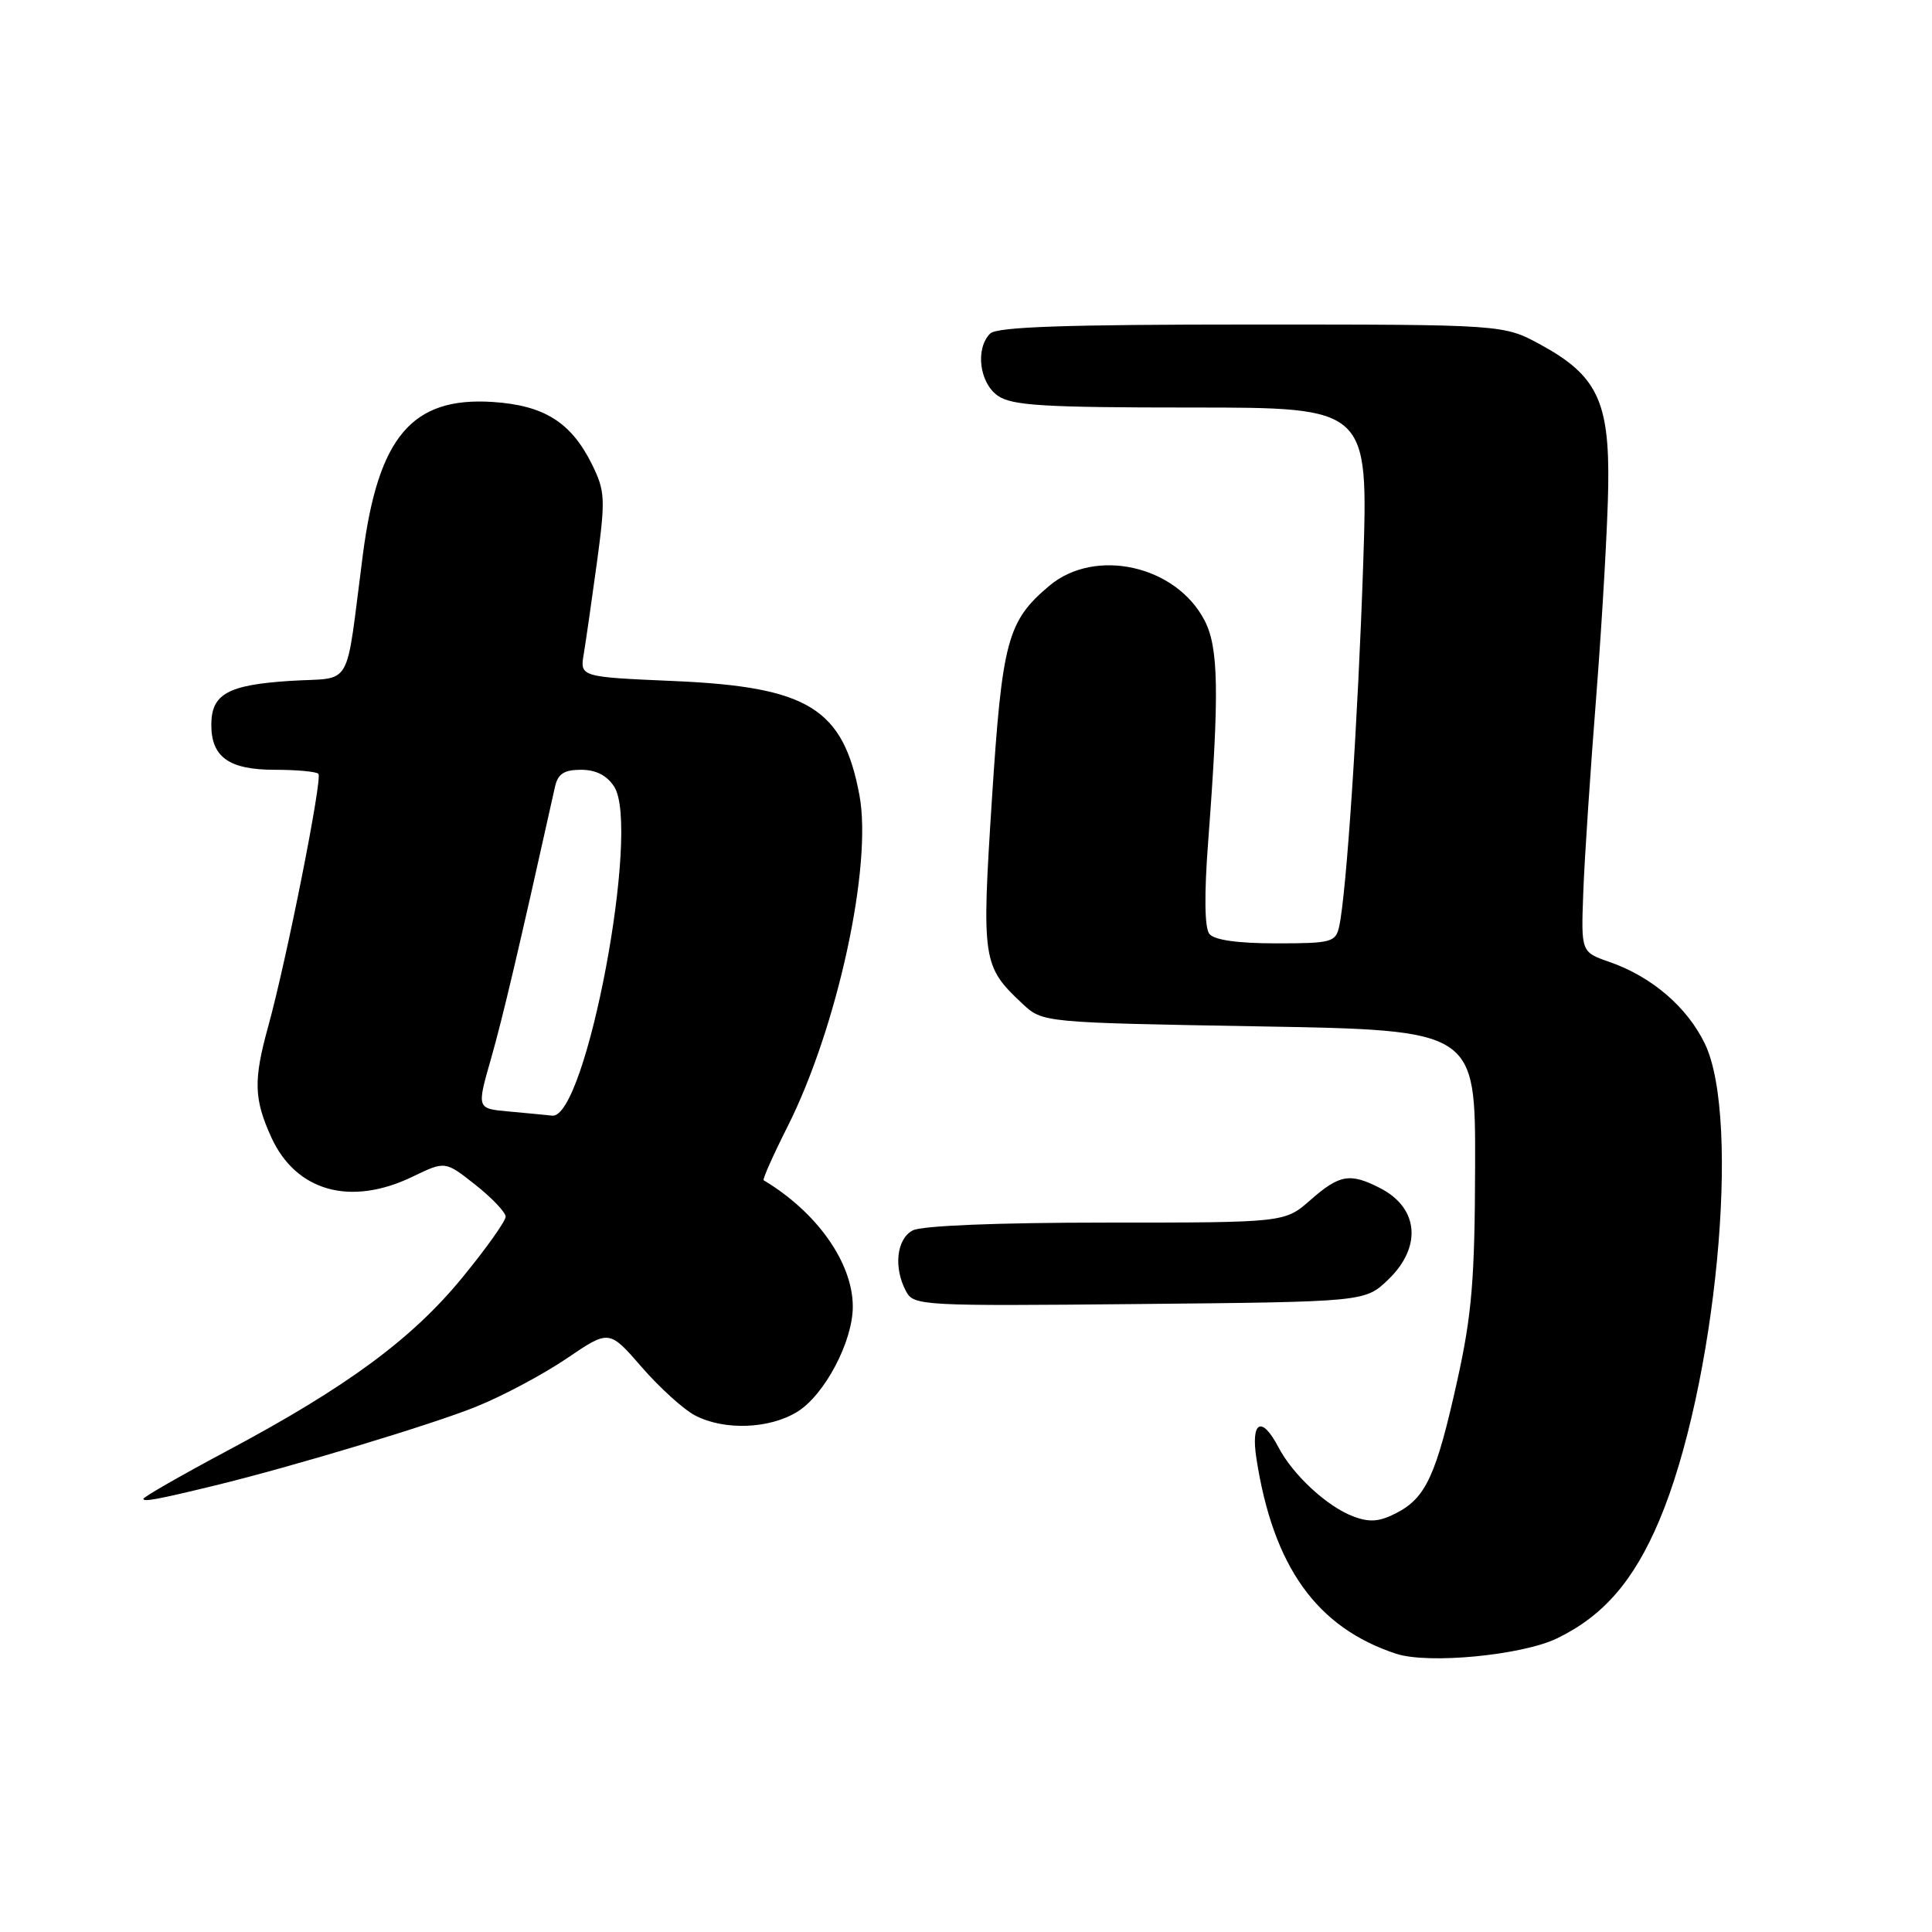 <?xml version="1.0" encoding="UTF-8" standalone="no"?>
<!DOCTYPE svg PUBLIC "-//W3C//DTD SVG 1.1//EN" "http://www.w3.org/Graphics/SVG/1.1/DTD/svg11.dtd" >
<svg xmlns="http://www.w3.org/2000/svg" xmlns:xlink="http://www.w3.org/1999/xlink" version="1.1" viewBox="0 0 256 256">
 <g >
 <path fill="currentColor"
d=" M 206.32 217.09 C 212.45 214.12 216.47 209.49 219.85 201.50 C 227.36 183.76 230.75 148.32 225.90 138.29 C 223.54 133.42 218.86 129.41 213.25 127.46 C 209.50 126.15 209.50 126.15 209.79 118.33 C 209.94 114.02 210.73 102.17 211.53 92.00 C 212.32 81.83 213.03 69.36 213.10 64.30 C 213.26 53.17 211.60 49.74 204.14 45.67 C 199.23 43.00 199.23 43.00 165.81 43.00 C 141.16 43.00 132.09 43.31 131.20 44.20 C 129.21 46.19 129.77 50.73 132.22 52.44 C 134.08 53.74 138.29 54.00 157.88 54.00 C 181.31 54.00 181.31 54.00 180.63 74.75 C 179.95 95.18 178.42 118.34 177.45 122.75 C 176.99 124.85 176.44 125.00 169.10 125.00 C 164.01 125.00 160.89 124.56 160.25 123.75 C 159.61 122.95 159.55 118.57 160.09 111.50 C 161.58 91.80 161.48 85.80 159.61 82.21 C 155.83 74.91 145.10 72.52 139.04 77.62 C 133.48 82.30 132.79 84.87 131.43 105.97 C 130.06 127.26 130.18 128.04 135.48 133.00 C 138.16 135.50 138.16 135.50 166.83 136.00 C 195.50 136.50 195.50 136.50 195.46 154.50 C 195.42 169.57 195.03 174.21 193.08 183.00 C 190.31 195.48 188.94 198.46 185.04 200.48 C 182.78 201.65 181.47 201.75 179.31 200.93 C 175.85 199.63 171.30 195.42 169.39 191.75 C 167.19 187.54 165.72 188.30 166.48 193.25 C 168.70 207.60 174.46 215.66 184.99 219.13 C 189.25 220.53 201.66 219.34 206.32 217.09 Z  M 28.50 196.83 C 38.70 194.35 57.31 188.74 63.10 186.39 C 66.62 184.97 72.02 182.09 75.11 179.99 C 80.72 176.18 80.72 176.18 85.03 181.15 C 87.41 183.89 90.60 186.78 92.13 187.57 C 95.98 189.56 101.91 189.35 105.61 187.09 C 109.24 184.88 113.00 177.78 113.00 173.14 C 113.00 167.34 108.27 160.63 101.19 156.39 C 101.01 156.29 102.43 153.10 104.34 149.31 C 110.96 136.17 115.62 114.69 113.88 105.37 C 111.73 93.86 107.10 91.01 89.28 90.24 C 76.83 89.70 76.83 89.70 77.36 86.60 C 77.64 84.90 78.43 79.42 79.11 74.43 C 80.24 66.05 80.18 65.05 78.42 61.49 C 75.66 55.94 72.08 53.70 65.26 53.26 C 54.60 52.58 50.11 57.86 48.08 73.50 C 45.70 91.78 46.91 89.68 38.47 90.22 C 30.18 90.75 28.00 91.96 28.00 96.05 C 28.00 100.33 30.36 102.00 36.40 102.00 C 39.30 102.00 41.90 102.24 42.19 102.53 C 42.76 103.10 37.99 127.14 35.54 136.00 C 33.57 143.14 33.64 145.61 35.94 150.68 C 39.21 157.87 46.45 159.89 54.68 155.91 C 58.99 153.83 58.99 153.83 63.00 157.00 C 65.20 158.74 67.00 160.64 67.00 161.22 C 67.00 161.80 64.43 165.42 61.28 169.26 C 54.64 177.38 46.00 183.76 30.25 192.16 C 24.06 195.46 19.00 198.36 19.00 198.60 C 19.00 199.03 20.81 198.70 28.50 196.83 Z  M 183.94 169.56 C 188.43 165.25 188.00 160.09 182.93 157.46 C 178.90 155.38 177.51 155.61 173.65 159.00 C 170.24 162.00 170.24 162.00 146.55 162.00 C 132.14 162.00 122.11 162.41 120.93 163.04 C 118.79 164.18 118.38 167.98 120.06 171.11 C 121.08 173.02 122.10 173.07 150.99 172.79 C 180.87 172.50 180.87 172.50 183.94 169.56 Z  M 67.34 147.27 C 63.17 146.89 63.17 146.89 65.06 140.29 C 66.62 134.82 68.76 125.75 73.54 104.25 C 73.92 102.54 74.74 102.00 77.00 102.00 C 78.97 102.00 80.43 102.75 81.39 104.25 C 84.91 109.77 77.64 148.29 73.17 147.83 C 72.25 147.73 69.63 147.48 67.34 147.27 Z "/>
</g>
</svg>